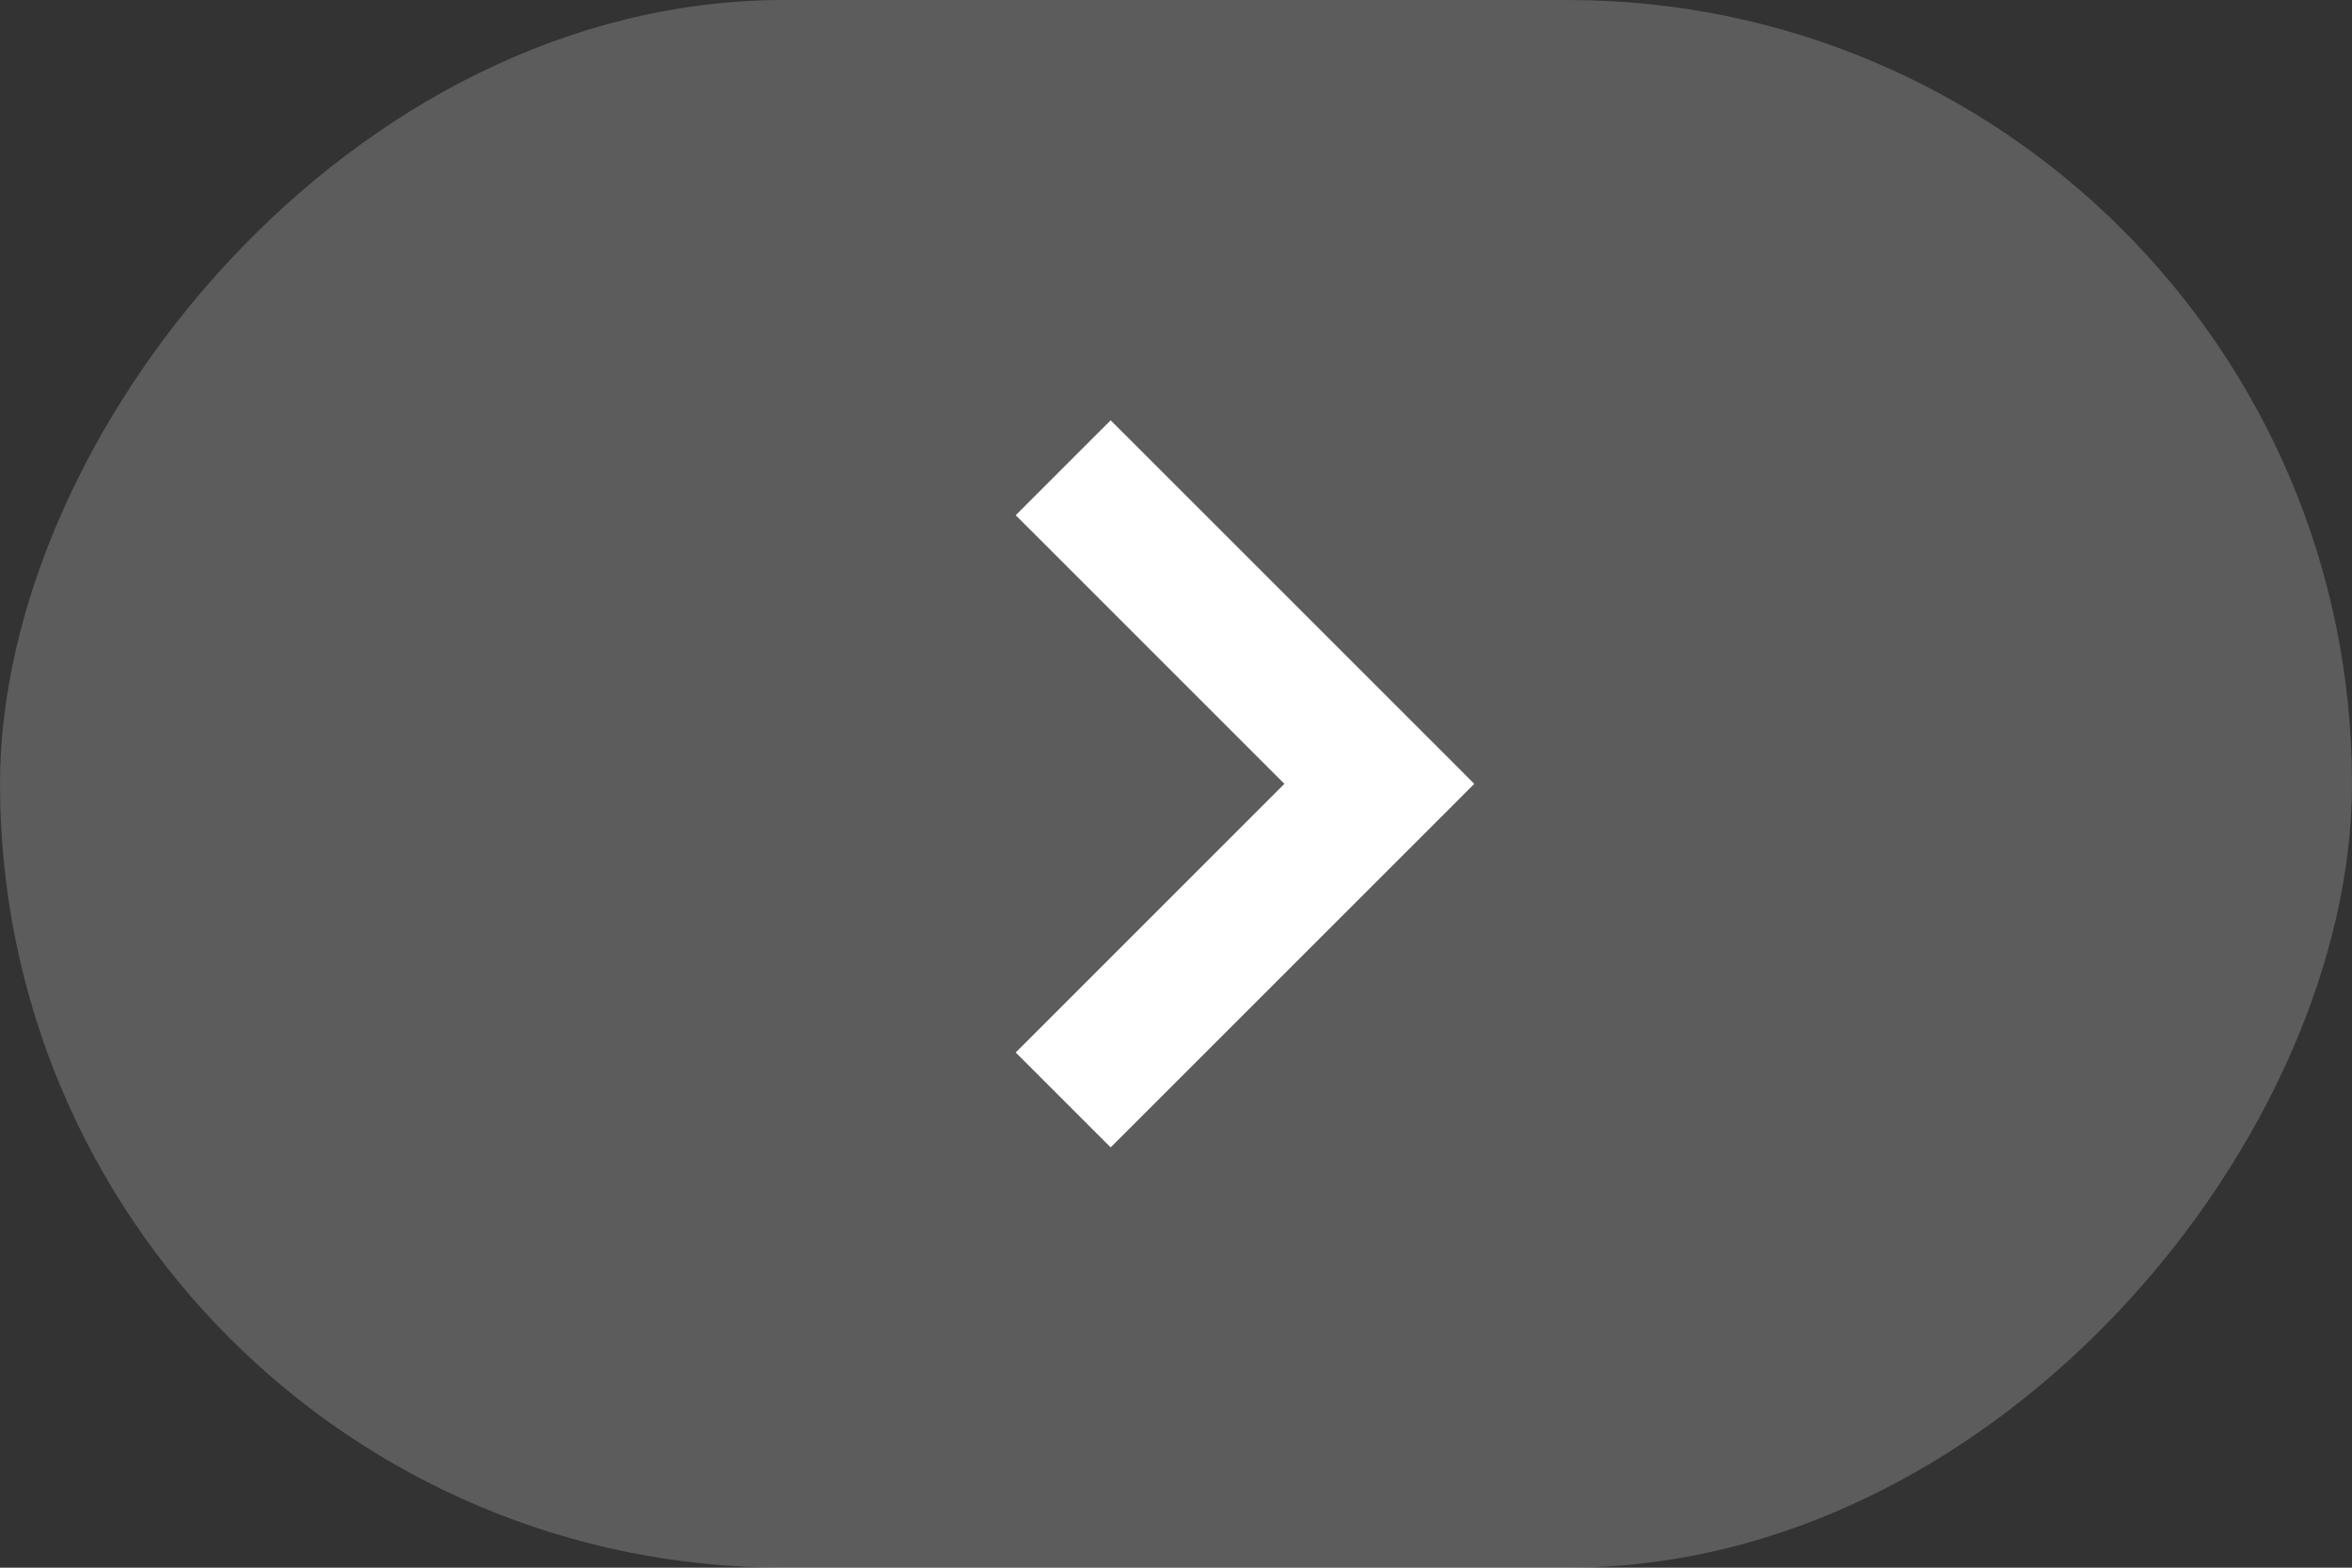 <svg viewBox="0 0 90 60" fill="none" xmlns="http://www.w3.org/2000/svg">
<rect x="0" y="0" width="90" height="60" fill="#333333" stroke="none"/>
<rect width="90" height="60" rx="30" transform="matrix(-1 0 0 1 90 0)" fill="white" fill-opacity="0.2"/>
<path d="M42.854 42.854L42.5 43.207L42.146 42.854L39.928 40.635L39.574 40.281L39.928 39.928L49.855 30L39.928 20.072L39.574 19.719L39.928 19.365L42.146 17.146L42.5 16.793L42.854 17.146L55.354 29.646L55.707 30L55.354 30.354L42.854 42.854Z" fill="white" stroke="white"/>
</svg>
